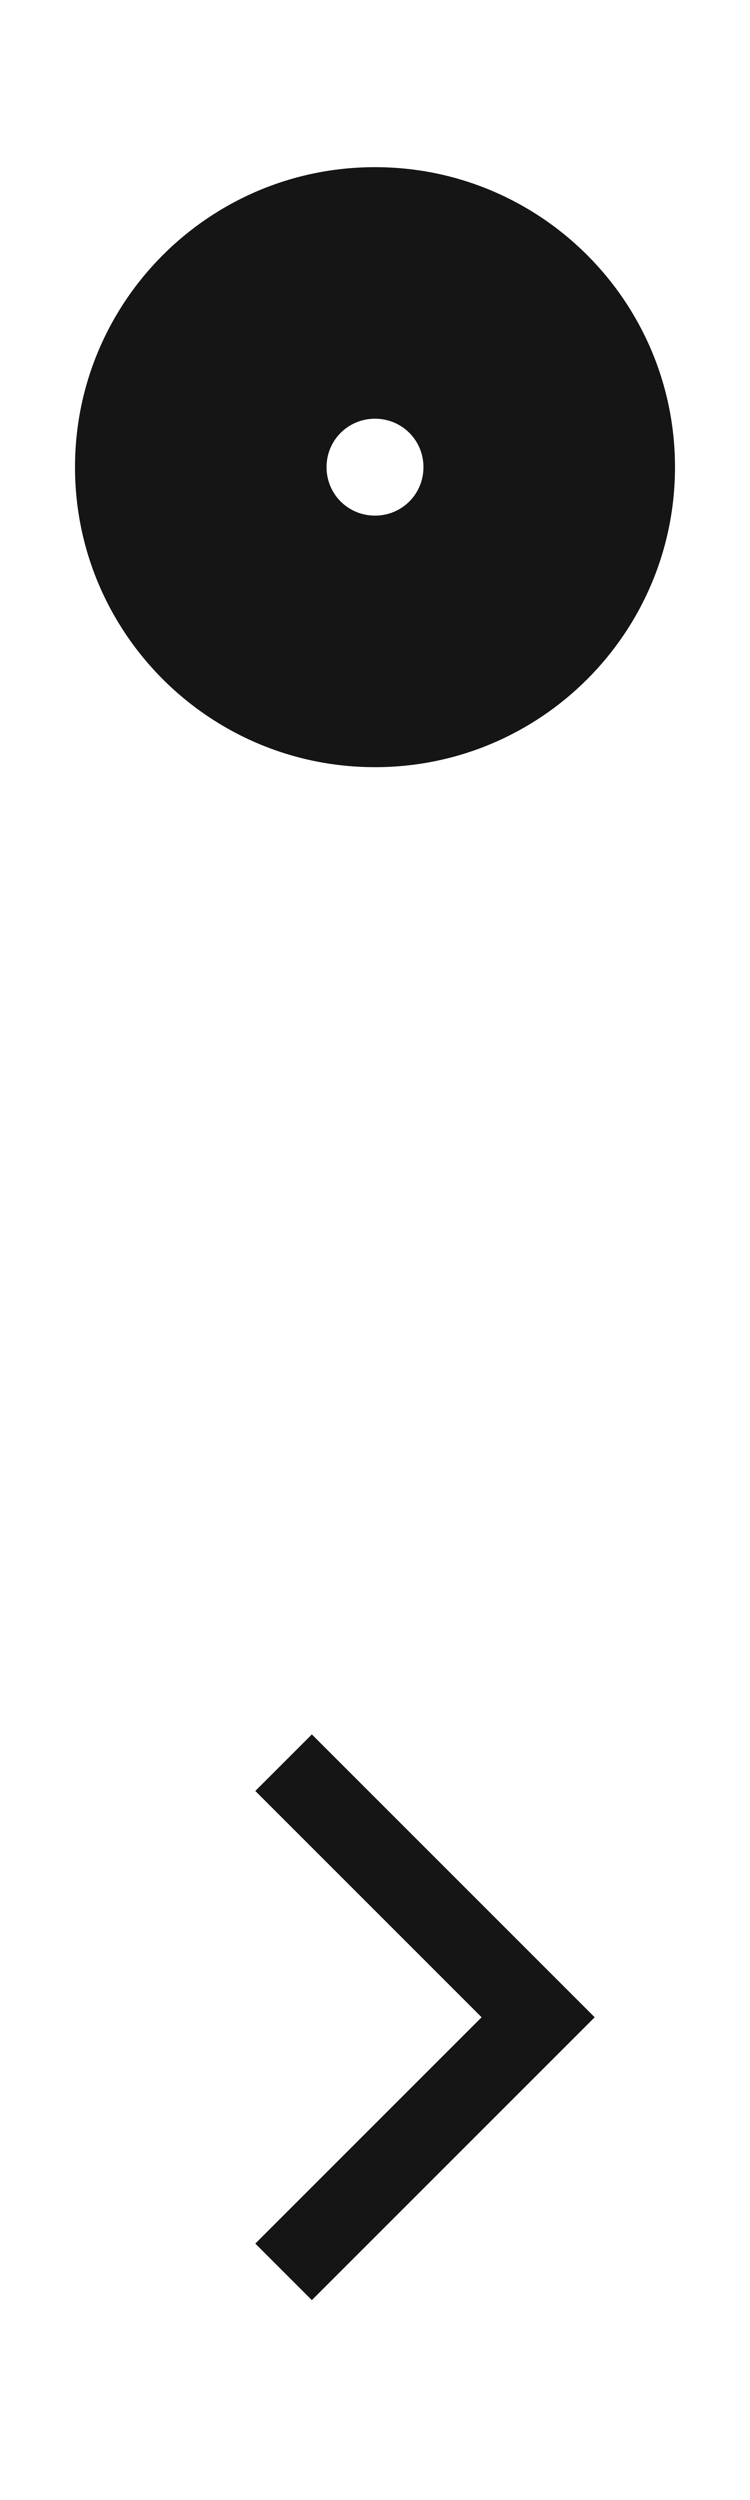 <!-- Created with Inkscape (http://www.inkscape.org/) -->
<svg id="svg2" width="15" height="50" version="1.1" viewBox="0 0 15 50" xmlns="http://www.w3.org/2000/svg"><path id="path4" d="m5.106 35.818 4.526 4.526-4.526 4.526 1.131 1.131 5.657-5.657-5.657-5.657-1.131 1.131z" fill="#151515"/><path id="path2991" d="m7.5 15.343c-3.314 0-6-2.686-6-6s2.686-6 6-6c3.314 0 6 2.686 6 6s-2.686 6-6 6zm0-5.031c0.538 0 0.969-0.43 0.969-0.969s-0.43-0.969-0.969-0.969-0.969 0.43-0.969 0.969 0.43 0.969 0.969 0.969z" color="#000000" fill="#151515"/></svg>
